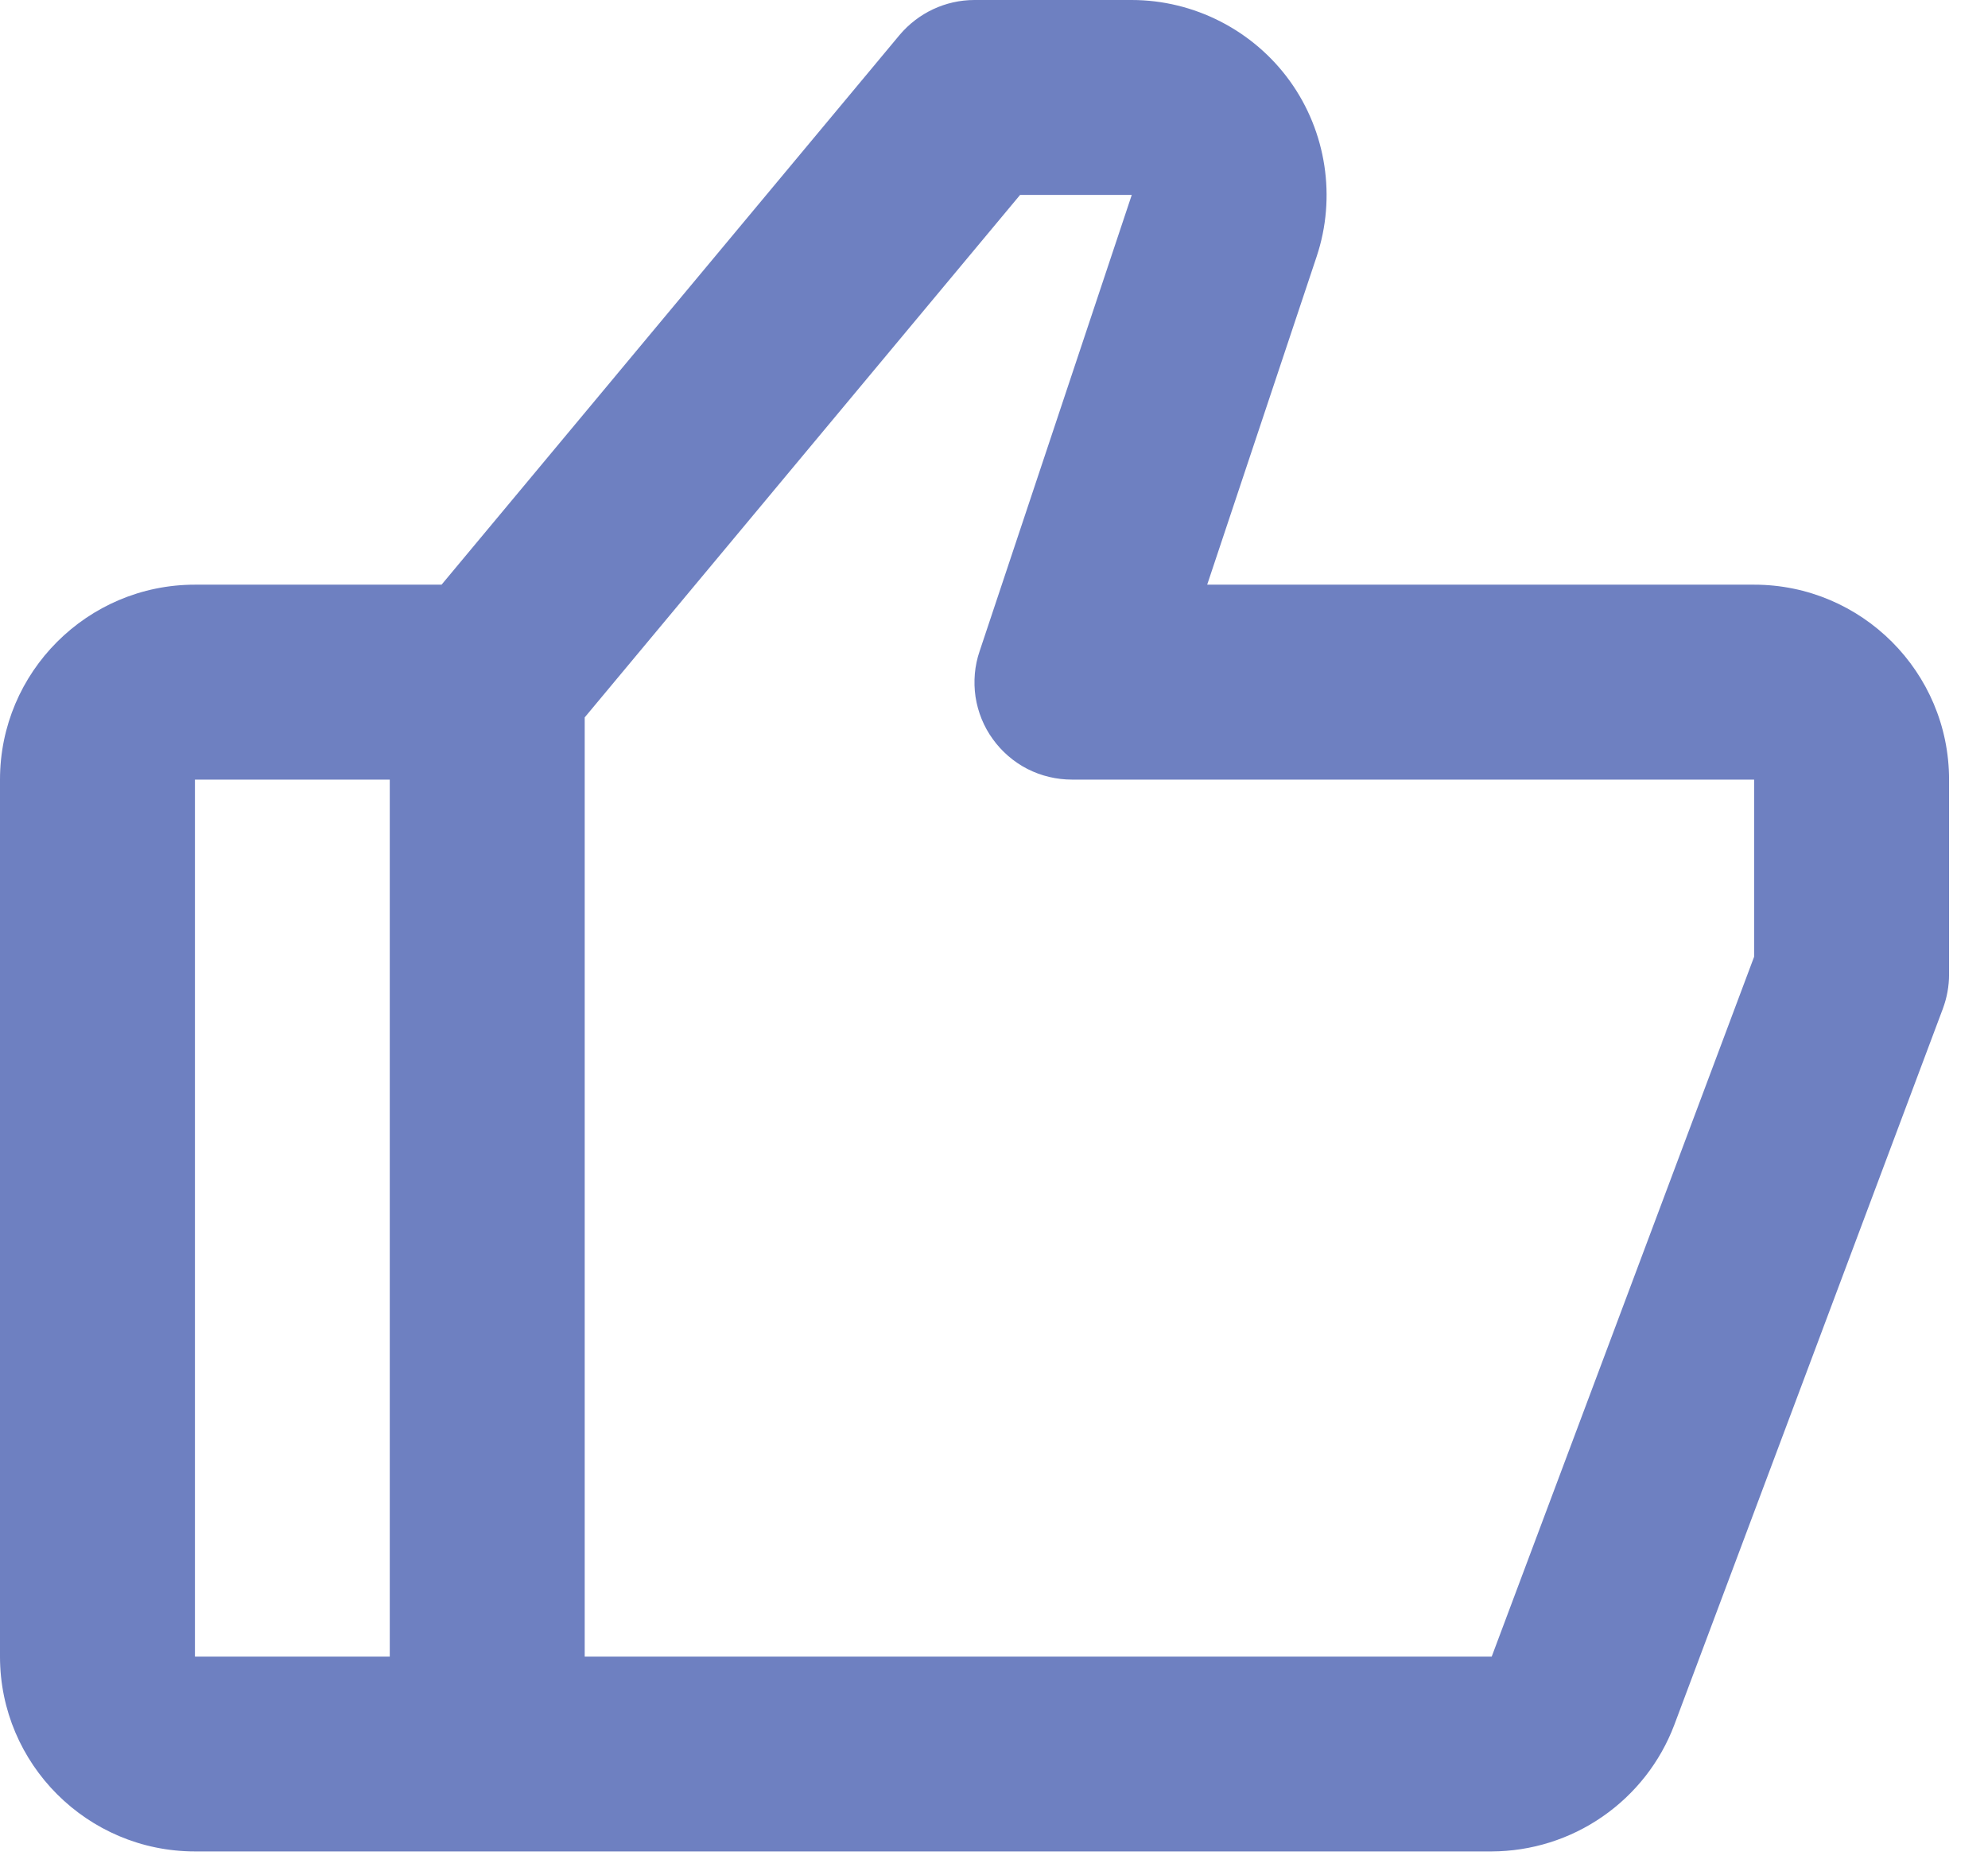 <svg width="17" height="16" viewBox="0 0 17 16" fill="none" xmlns="http://www.w3.org/2000/svg">
<path d="M15 5H10.323L11.259 2.194C11.428 1.688 11.342 1.126 11.03 0.693C10.717 0.259 10.211 0 9.677 0H8.333C8.086 0 7.852 0.11 7.692 0.3L3.776 5H1.667C0.748 5 0 5.747 0 6.667V14.167C0 15.086 0.748 15.833 1.667 15.833H12.756C13.095 15.832 13.426 15.728 13.704 15.535C13.983 15.342 14.197 15.069 14.317 14.752L16.614 8.626C16.649 8.532 16.667 8.433 16.667 8.333V6.667C16.667 5.747 15.919 5 15 5ZM1.667 6.667H3.333V14.167H1.667V6.667ZM15 8.182L12.756 14.167H5V6.135L8.723 1.667H9.678L8.377 5.569C8.334 5.694 8.323 5.828 8.342 5.959C8.362 6.089 8.412 6.214 8.49 6.321C8.567 6.428 8.669 6.516 8.786 6.576C8.904 6.636 9.034 6.667 9.167 6.667H15V8.182Z" fill="#6E80C1"/>
</svg>
